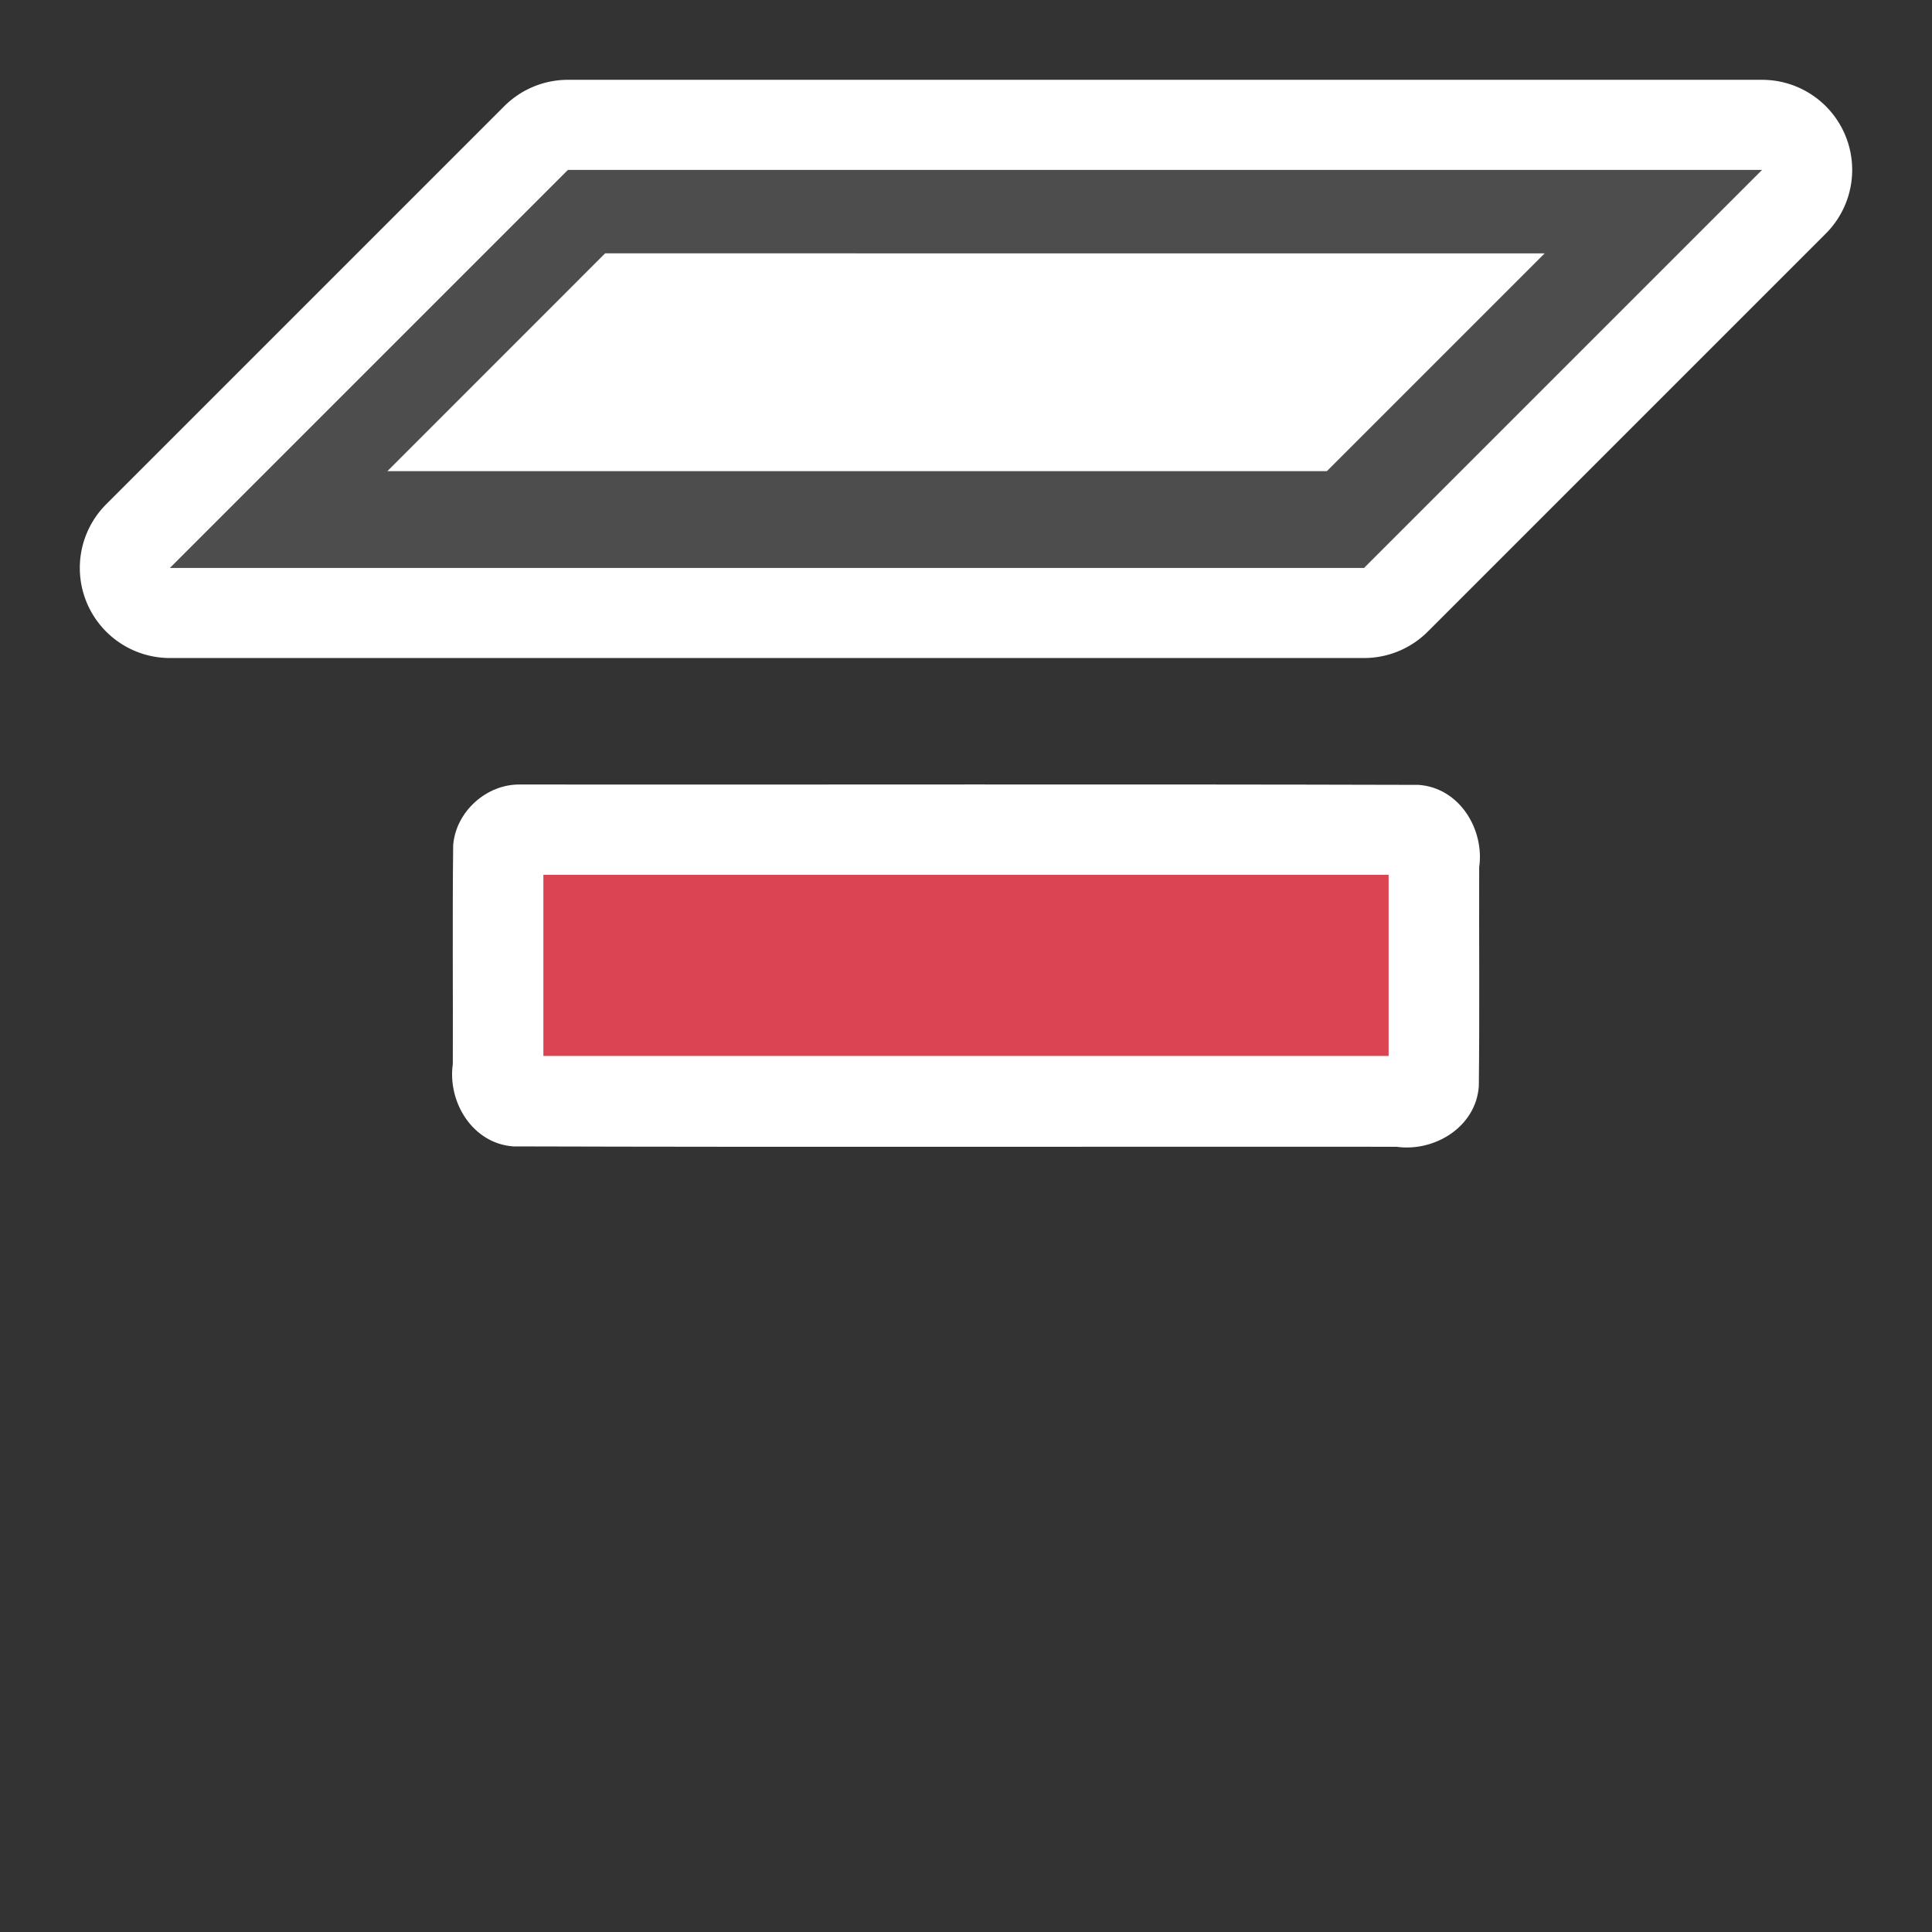 <?xml version="1.0" encoding="UTF-8" standalone="no"?>
<svg
   xmlns:dc="http://purl.org/dc/elements/1.1/"
   xmlns:cc="http://creativecommons.org/ns#"
   xmlns:rdf="http://www.w3.org/1999/02/22-rdf-syntax-ns#"
   xmlns:svg="http://www.w3.org/2000/svg"
   xmlns="http://www.w3.org/2000/svg"
   viewBox="0 0 32 32"
   id="svg2"
   version="1.1"
   width="32"
   height="32">
  <rect x="0" y="0" width="32" height="32" fill="#333333" stroke="none"/>
  <defs
     id="defs3051">
    <style
       type="text/css"
       id="current-color-scheme">
      .ColorScheme-Text {
        color:#4d4d4d;
      }
      .ColorScheme-Highlight {
        color:#3daee9;
      }
      </style>
    <style
       type="text/css"
       id="current-color-scheme-2">
      .ColorScheme-Text {
        color:#4d4d4d;
      }
      </style>
  </defs>
  <path
     style="color:#4d4d4d;fill:#ffffff;fill-opacity:1;stroke:none"
     d="m 29.406,1.322 a 1.492,1.492 0 0 0 -1.055,0.438 l -6.592,6.592 a 1.492,1.492 0 0 0 1.055,2.547 H 42.594 a 1.492,1.492 0 0 0 1.055,-0.438 l 6.592,-6.592 a 1.492,1.492 0 0 0 -1.055,-2.547 z"
     transform="translate(-20)"
     id="path4496" />
  <path
     style="color:#4d4d4d;fill:currentColor;fill-opacity:1;stroke:none"
     d="M 9.407,2.814 2.814,9.407 H 22.593 l 6.593,-6.593 z"
     id="path4492" />
  <path
     id="path4516"
     d="M 10.023,4.196 6.416,7.804 H 21.977 l 3.607,-3.607 z"
     style="color:#4d4d4d;fill:#ffffff;fill-opacity:1;stroke:none" />
  <path
     id="rect4565"
     d="m 8.619,12.994 c 4.959,0.004 9.919,-0.008 14.877,0.006 0.674,0.046 1.094,0.733 1.004,1.365 -0.004,1.208 0.008,2.417 -0.006,3.625 -0.046,0.674 -0.733,1.094 -1.365,1.004 -4.875,-0.004 -9.75,0.008 -14.625,-0.006 C 7.83,18.943 7.41,18.255 7.5,17.623 7.504,16.415 7.492,15.206 7.506,13.998 7.551,13.441 8.06,12.983 8.619,12.994 Z"
     style="color:#4d4d4d;clip-rule:nonzero;display:inline;overflow:visible;visibility:visible;opacity:1;isolation:auto;mix-blend-mode:normal;color-interpolation:sRGB;color-interpolation-filters:linearRGB;solid-color:#000000;solid-opacity:1;fill:#ffffff;fill-opacity:1;fill-rule:nonzero;stroke:none;stroke-width:0.996;stroke-linecap:round;stroke-linejoin:bevel;stroke-miterlimit:4;stroke-dasharray:none;stroke-dashoffset:0;stroke-opacity:1;marker:none;color-rendering:auto;image-rendering:auto;shape-rendering:auto;text-rendering:auto;enable-background:accumulate" />
  <path
     style="color:#4d4d4d;clip-rule:nonzero;display:inline;overflow:visible;visibility:visible;opacity:1;isolation:auto;mix-blend-mode:normal;color-interpolation:sRGB;color-interpolation-filters:linearRGB;solid-color:#000000;solid-opacity:1;fill:#da4453;fill-opacity:1;fill-rule:nonzero;stroke:none;stroke-width:0.458;stroke-linecap:round;stroke-linejoin:bevel;stroke-miterlimit:4;stroke-dasharray:none;stroke-dashoffset:0;stroke-opacity:1;marker:none;color-rendering:auto;image-rendering:auto;shape-rendering:auto;text-rendering:auto;enable-background:accumulate"
     d="m 9,14.49 h 14 v 3 H 9 Z"
     id="rect4495" />
</svg>
